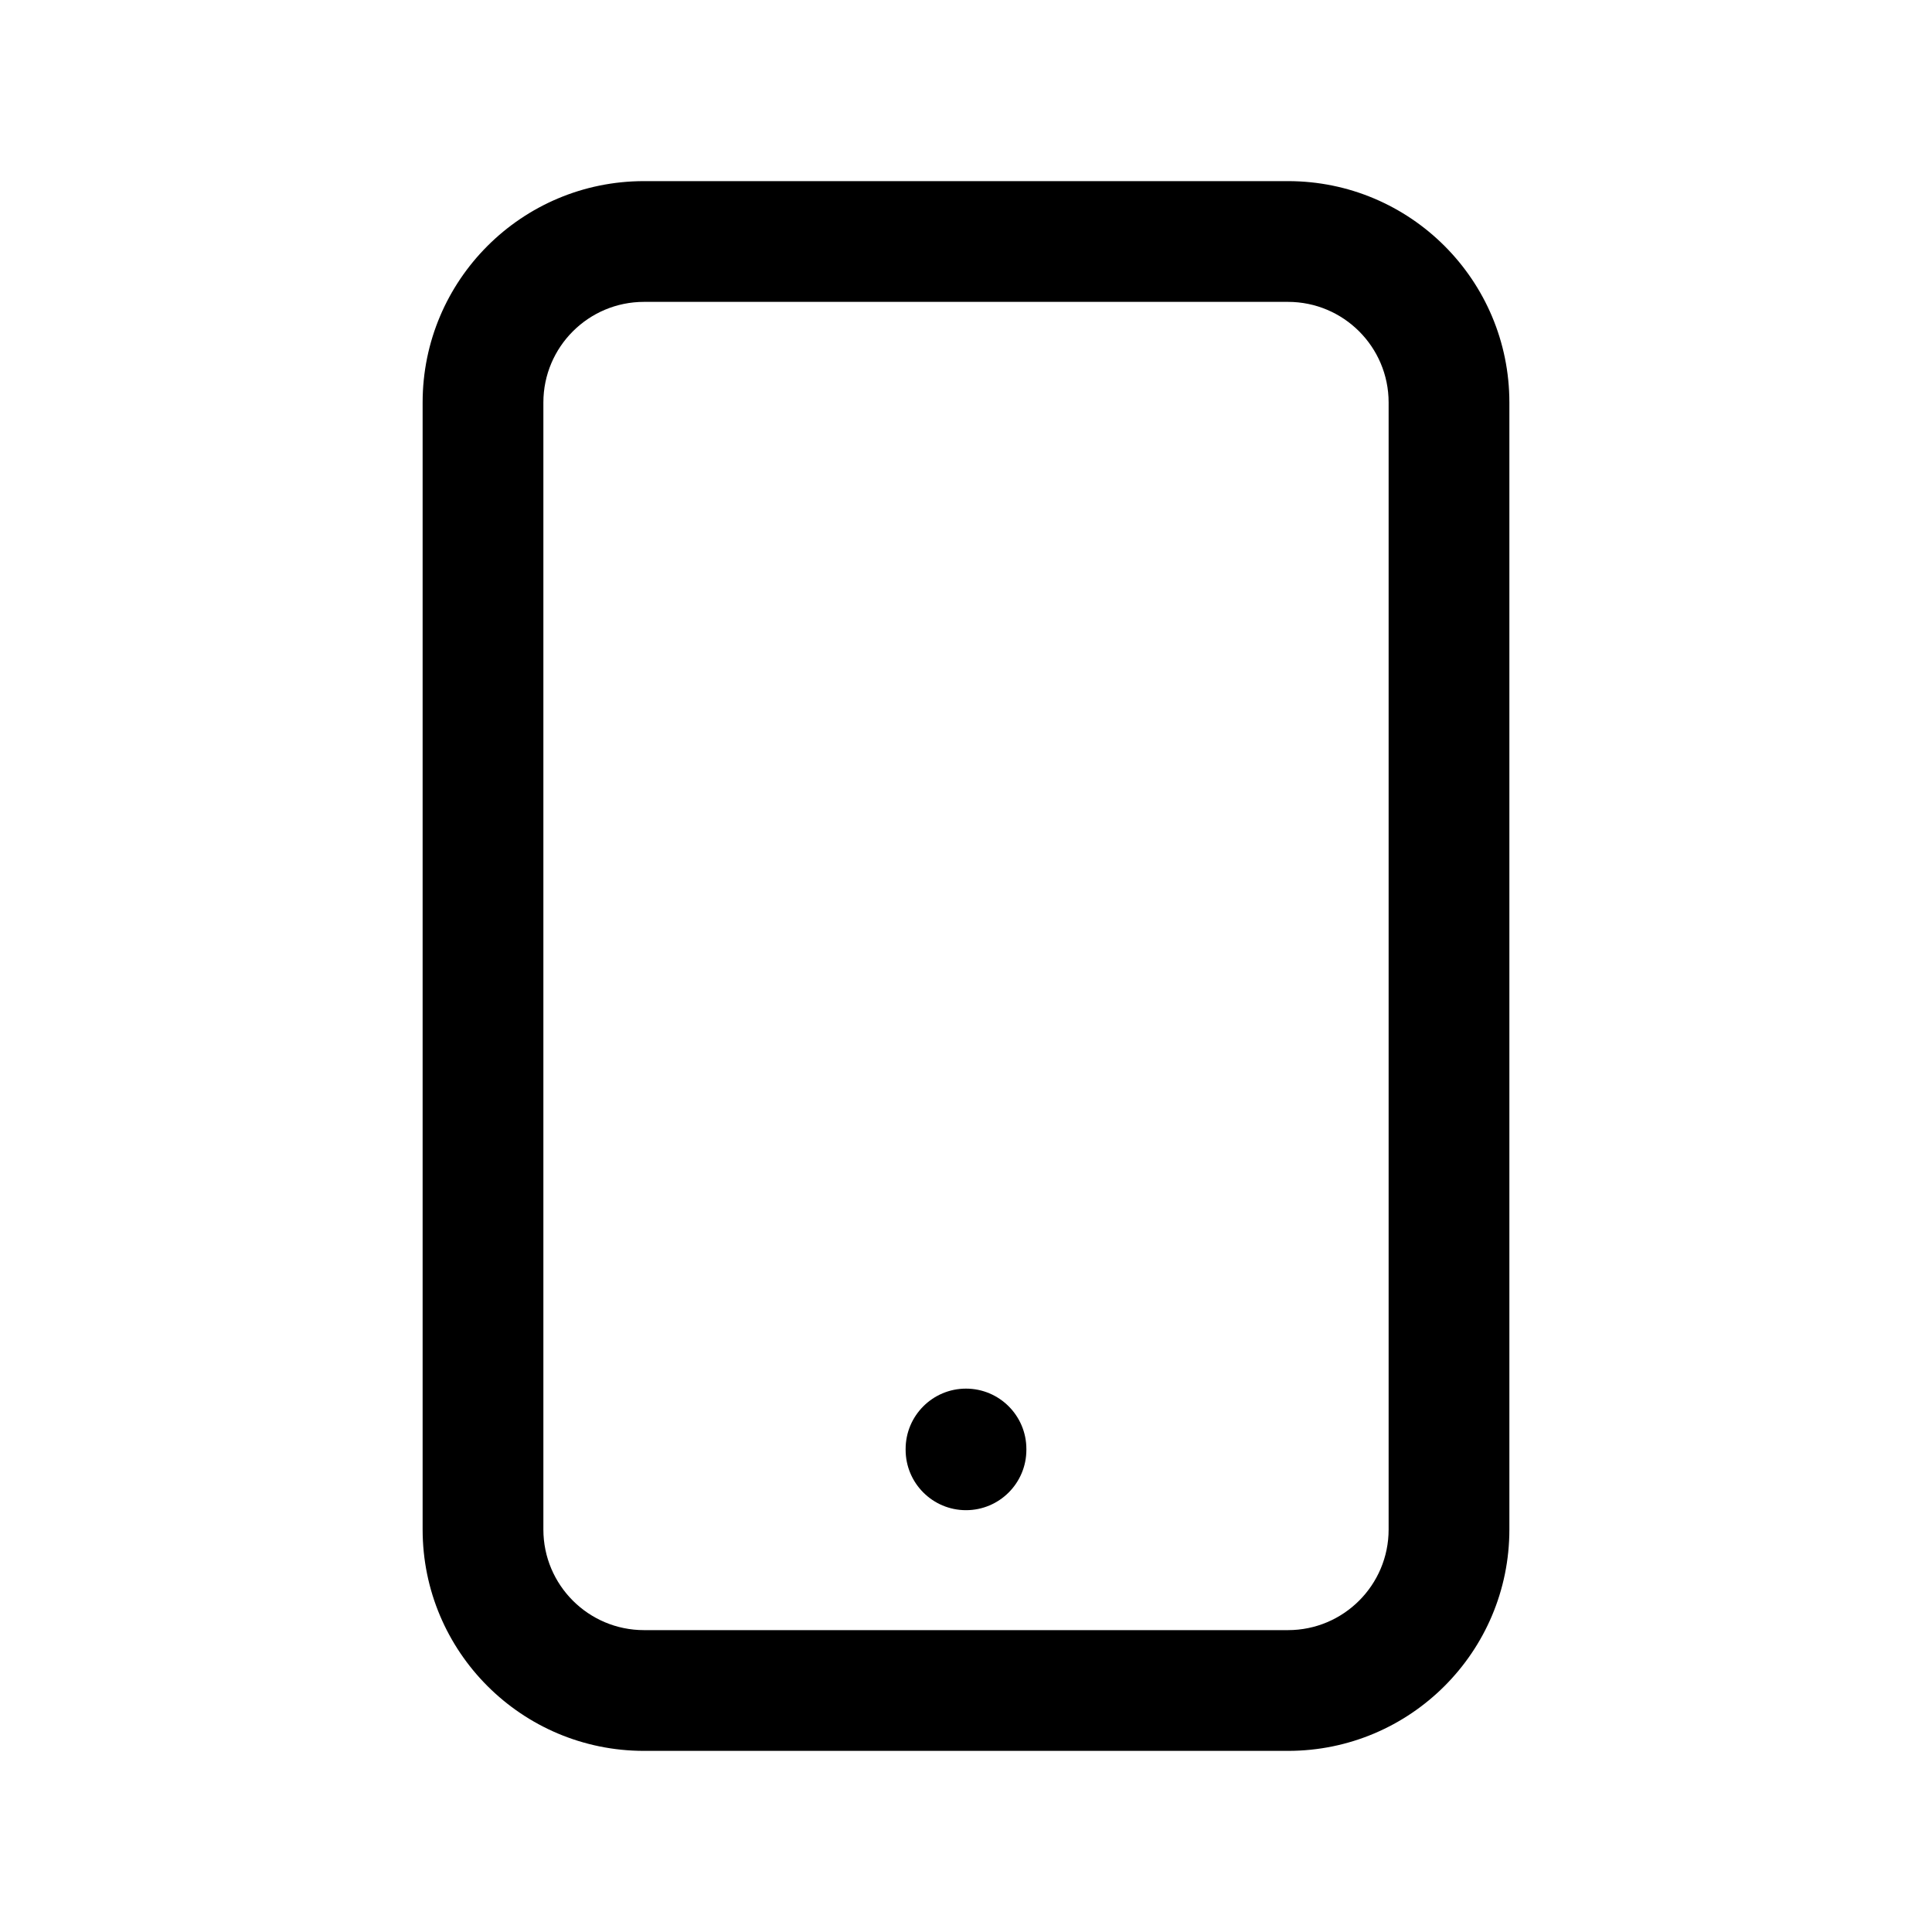 <svg width="24" height="24" viewBox="0 0 24 24" fill="none" xmlns="http://www.w3.org/2000/svg">
<path fill-rule="evenodd" clip-rule="evenodd" d="M5.25 5C5.25 3.481 6.481 2.25 8 2.25H16C17.519 2.25 18.75 3.481 18.75 5V19C18.75 20.519 17.519 21.75 16 21.75H8C6.481 21.75 5.25 20.519 5.25 19V5ZM8 3.75C7.31 3.75 6.75 4.31 6.75 5V19C6.75 19.69 7.31 20.25 8 20.25H16C16.69 20.25 17.25 19.69 17.25 19V5C17.25 4.31 16.69 3.75 16 3.75H8ZM12 17.25C12.414 17.25 12.75 17.586 12.75 18V18.01C12.75 18.424 12.414 18.76 12 18.76C11.586 18.76 11.25 18.424 11.25 18.01V18C11.25 17.586 11.586 17.25 12 17.25Z" fill="black"/>
</svg>
